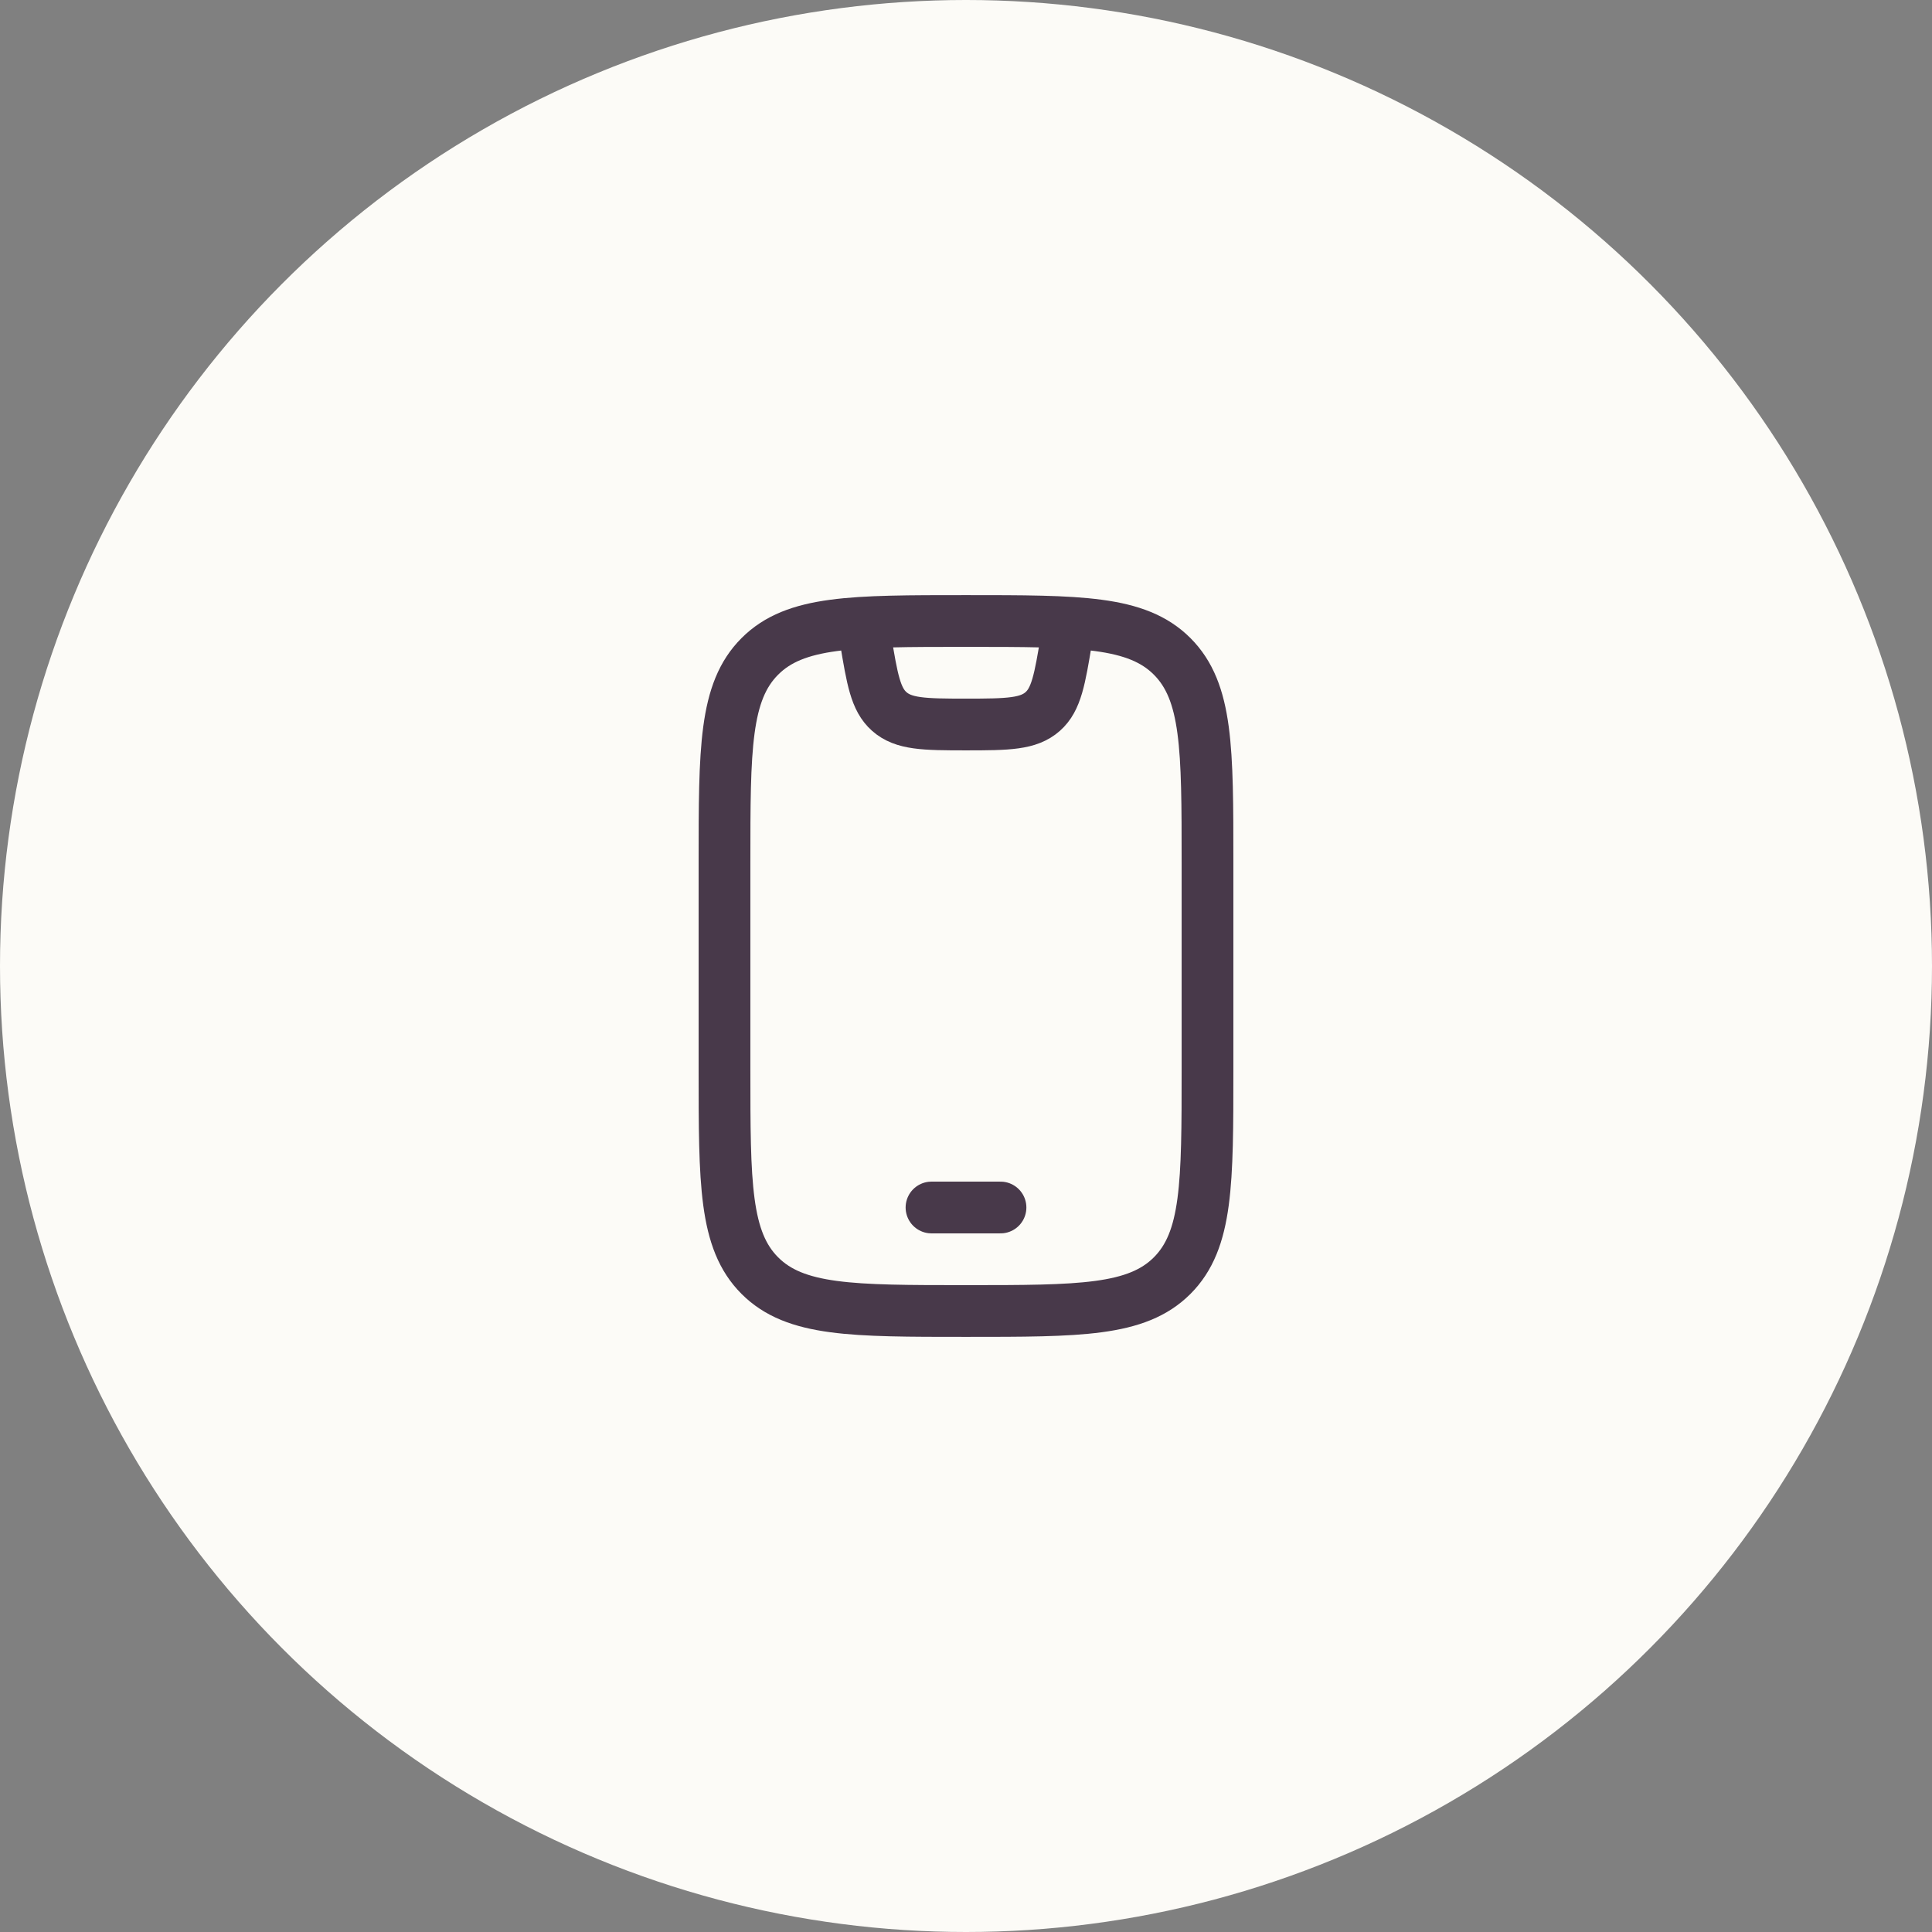 <svg width="56" height="56" viewBox="0 0 56 56" fill="none" xmlns="http://www.w3.org/2000/svg">
<rect x="0" y="0" width="56" height="56" fill="#808080" stroke="none"/>
<circle cx="28" cy="28" r="28" fill="#FCFBF7"/>
<path d="M21 25C21 21.7 21 20.05 22.025 19.025C23.05 18 24.7 18 28 18C31.3 18 32.95 18 33.975 19.025C35 20.05 35 21.7 35 25V31C35 34.3 35 35.95 33.975 36.975C32.95 38 31.3 38 28 38C24.7 38 23.05 38 22.025 36.975C21 35.95 21 34.3 21 31V25Z" stroke="#48394A" stroke-width="1.5" stroke-linecap="round"/>
<path d="M27 35H29" stroke="#48394A" stroke-width="1.5" stroke-linecap="round" stroke-linejoin="round"/>
<path d="M25 18L25.089 18.534C25.282 19.691 25.378 20.27 25.775 20.622C26.189 20.989 26.776 21 28 21C29.224 21 29.811 20.989 30.225 20.622C30.622 20.27 30.718 19.691 30.911 18.534L31 18" stroke="#48394A" stroke-width="1.5" stroke-linejoin="round"/>
</svg>
